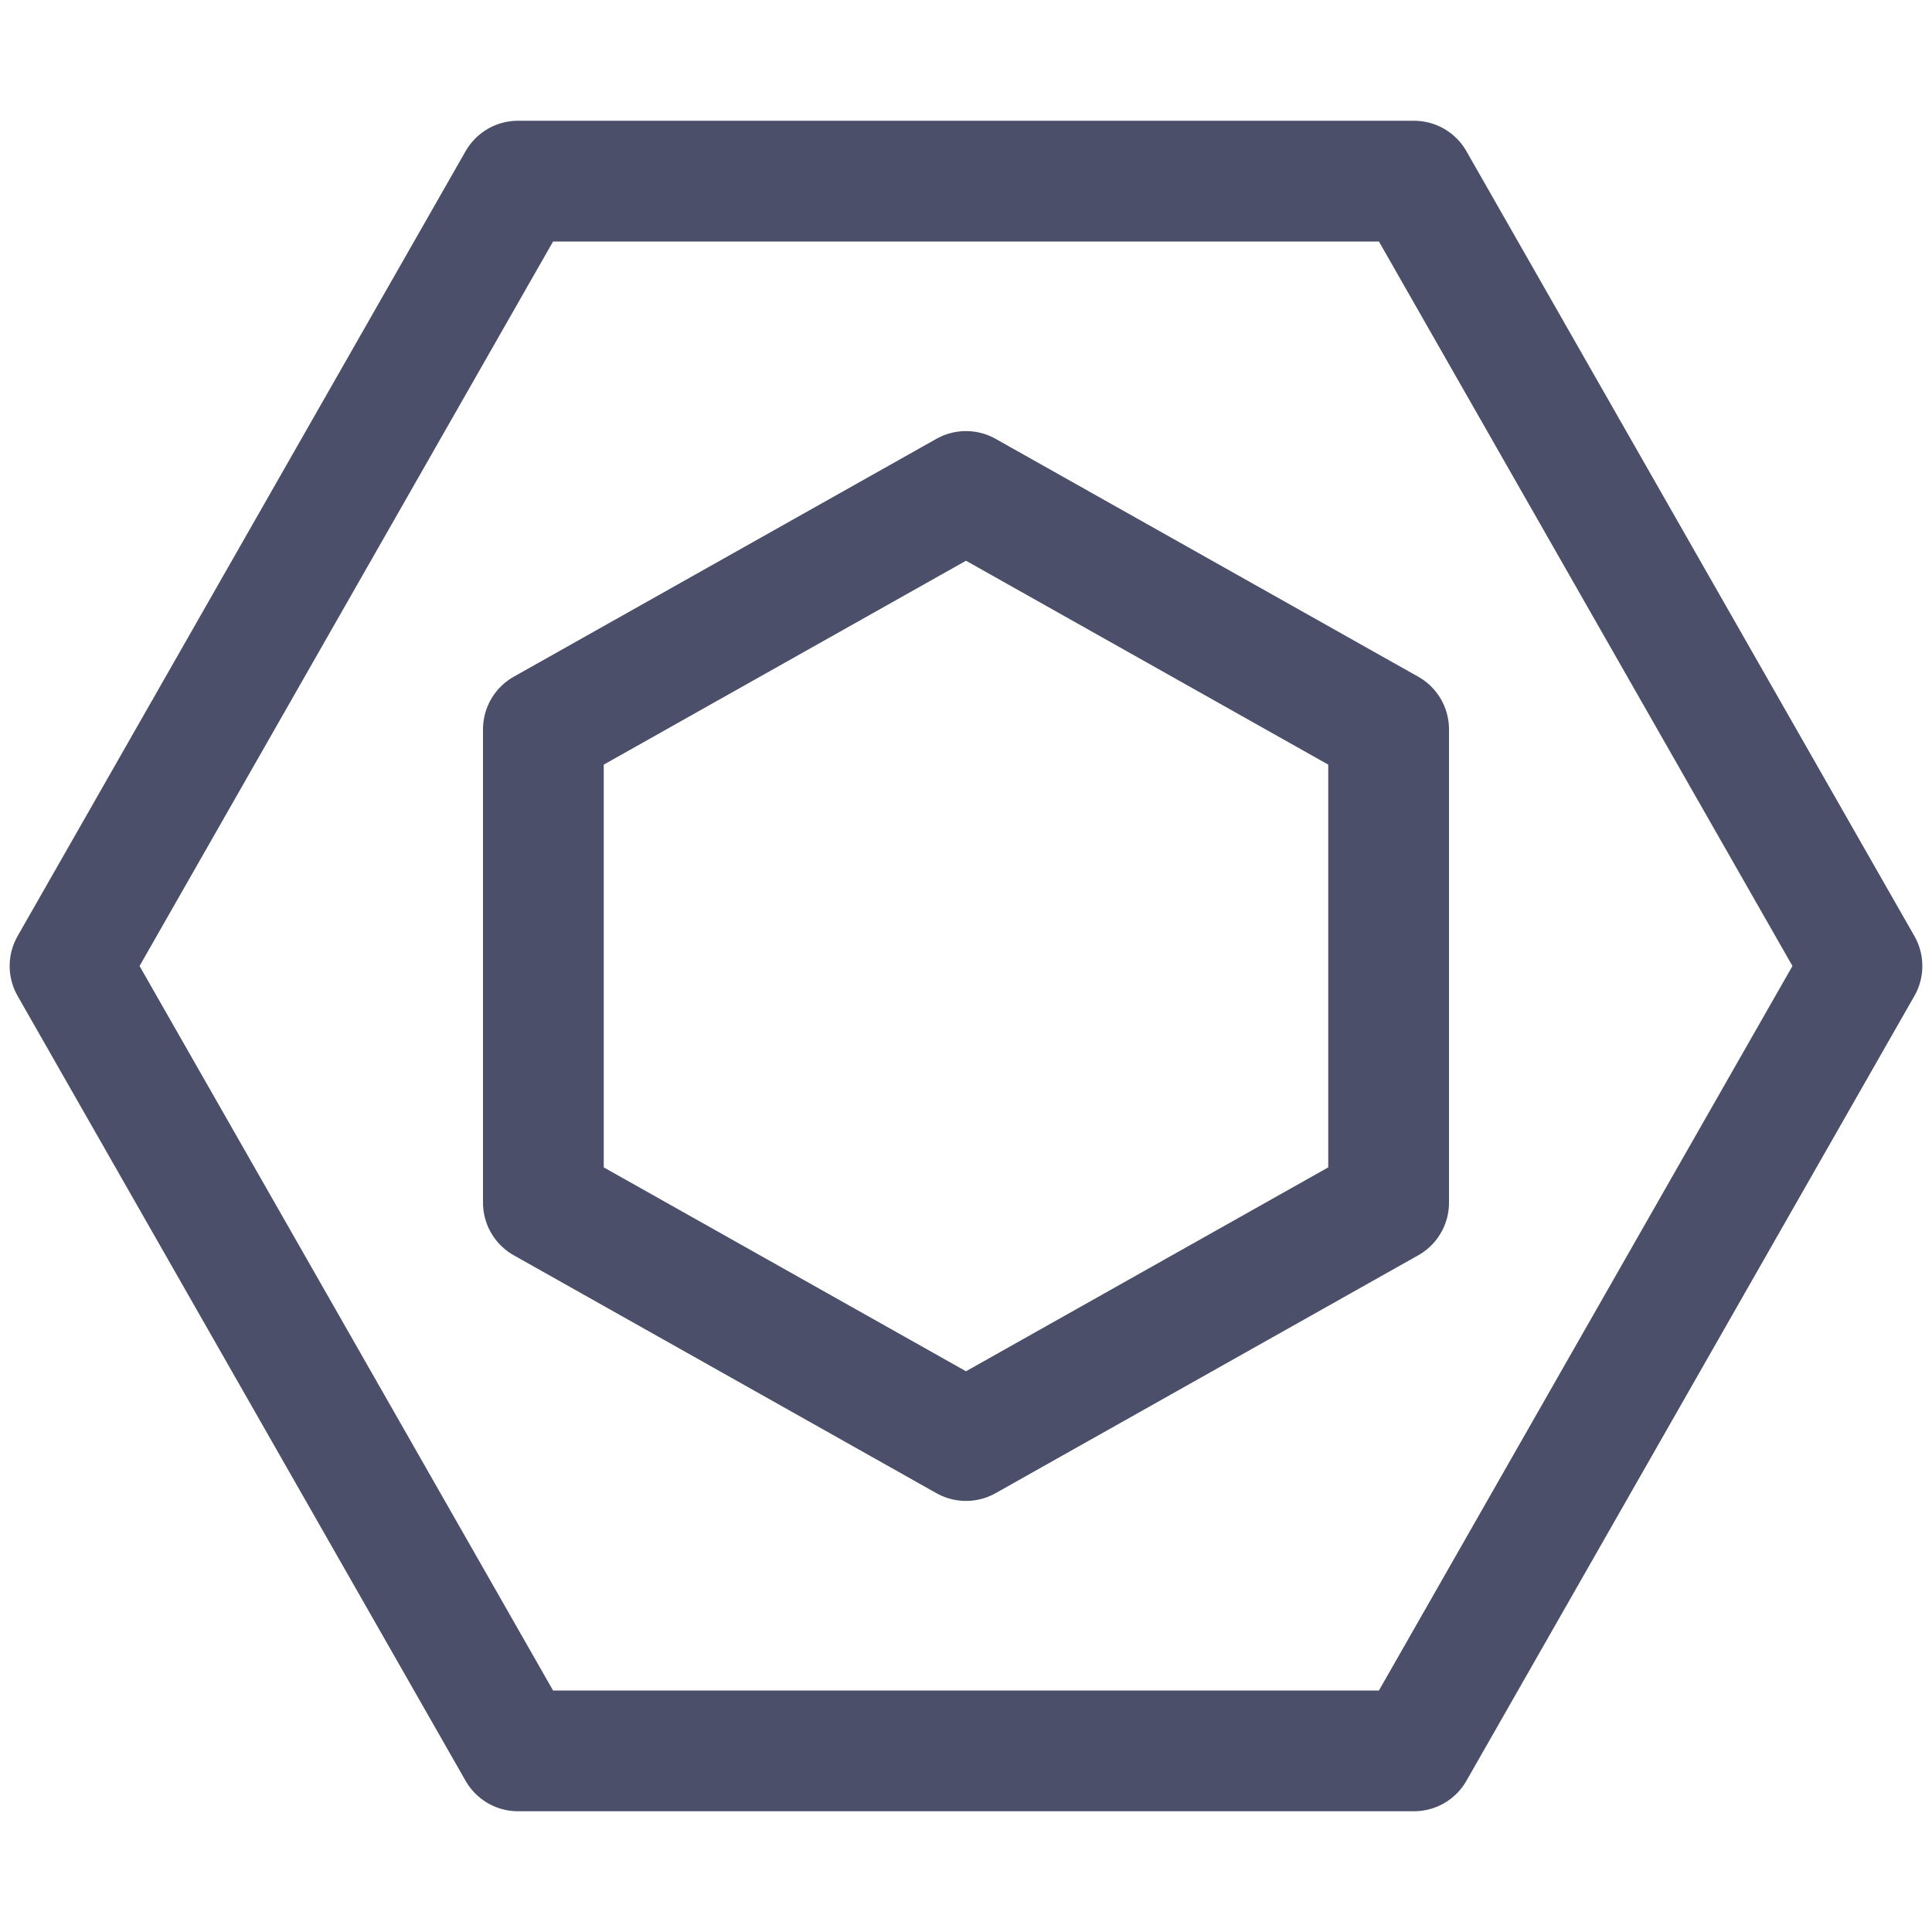 <svg xmlns="http://www.w3.org/2000/svg" width="16" height="16" viewBox="0 0 16 16">
    <g fill="none" stroke="#4C4F69" stroke-linecap="round" stroke-linejoin="round">
        <path d="M11.71 1.5 15.42 8l-3.71 6.5H4.29L.58 8l3.71-6.5z" />
        <path d="m8 4.07 3.5 1.97v3.92L8 11.93 4.5 9.96V6.04z" />
    </g>
</svg>
